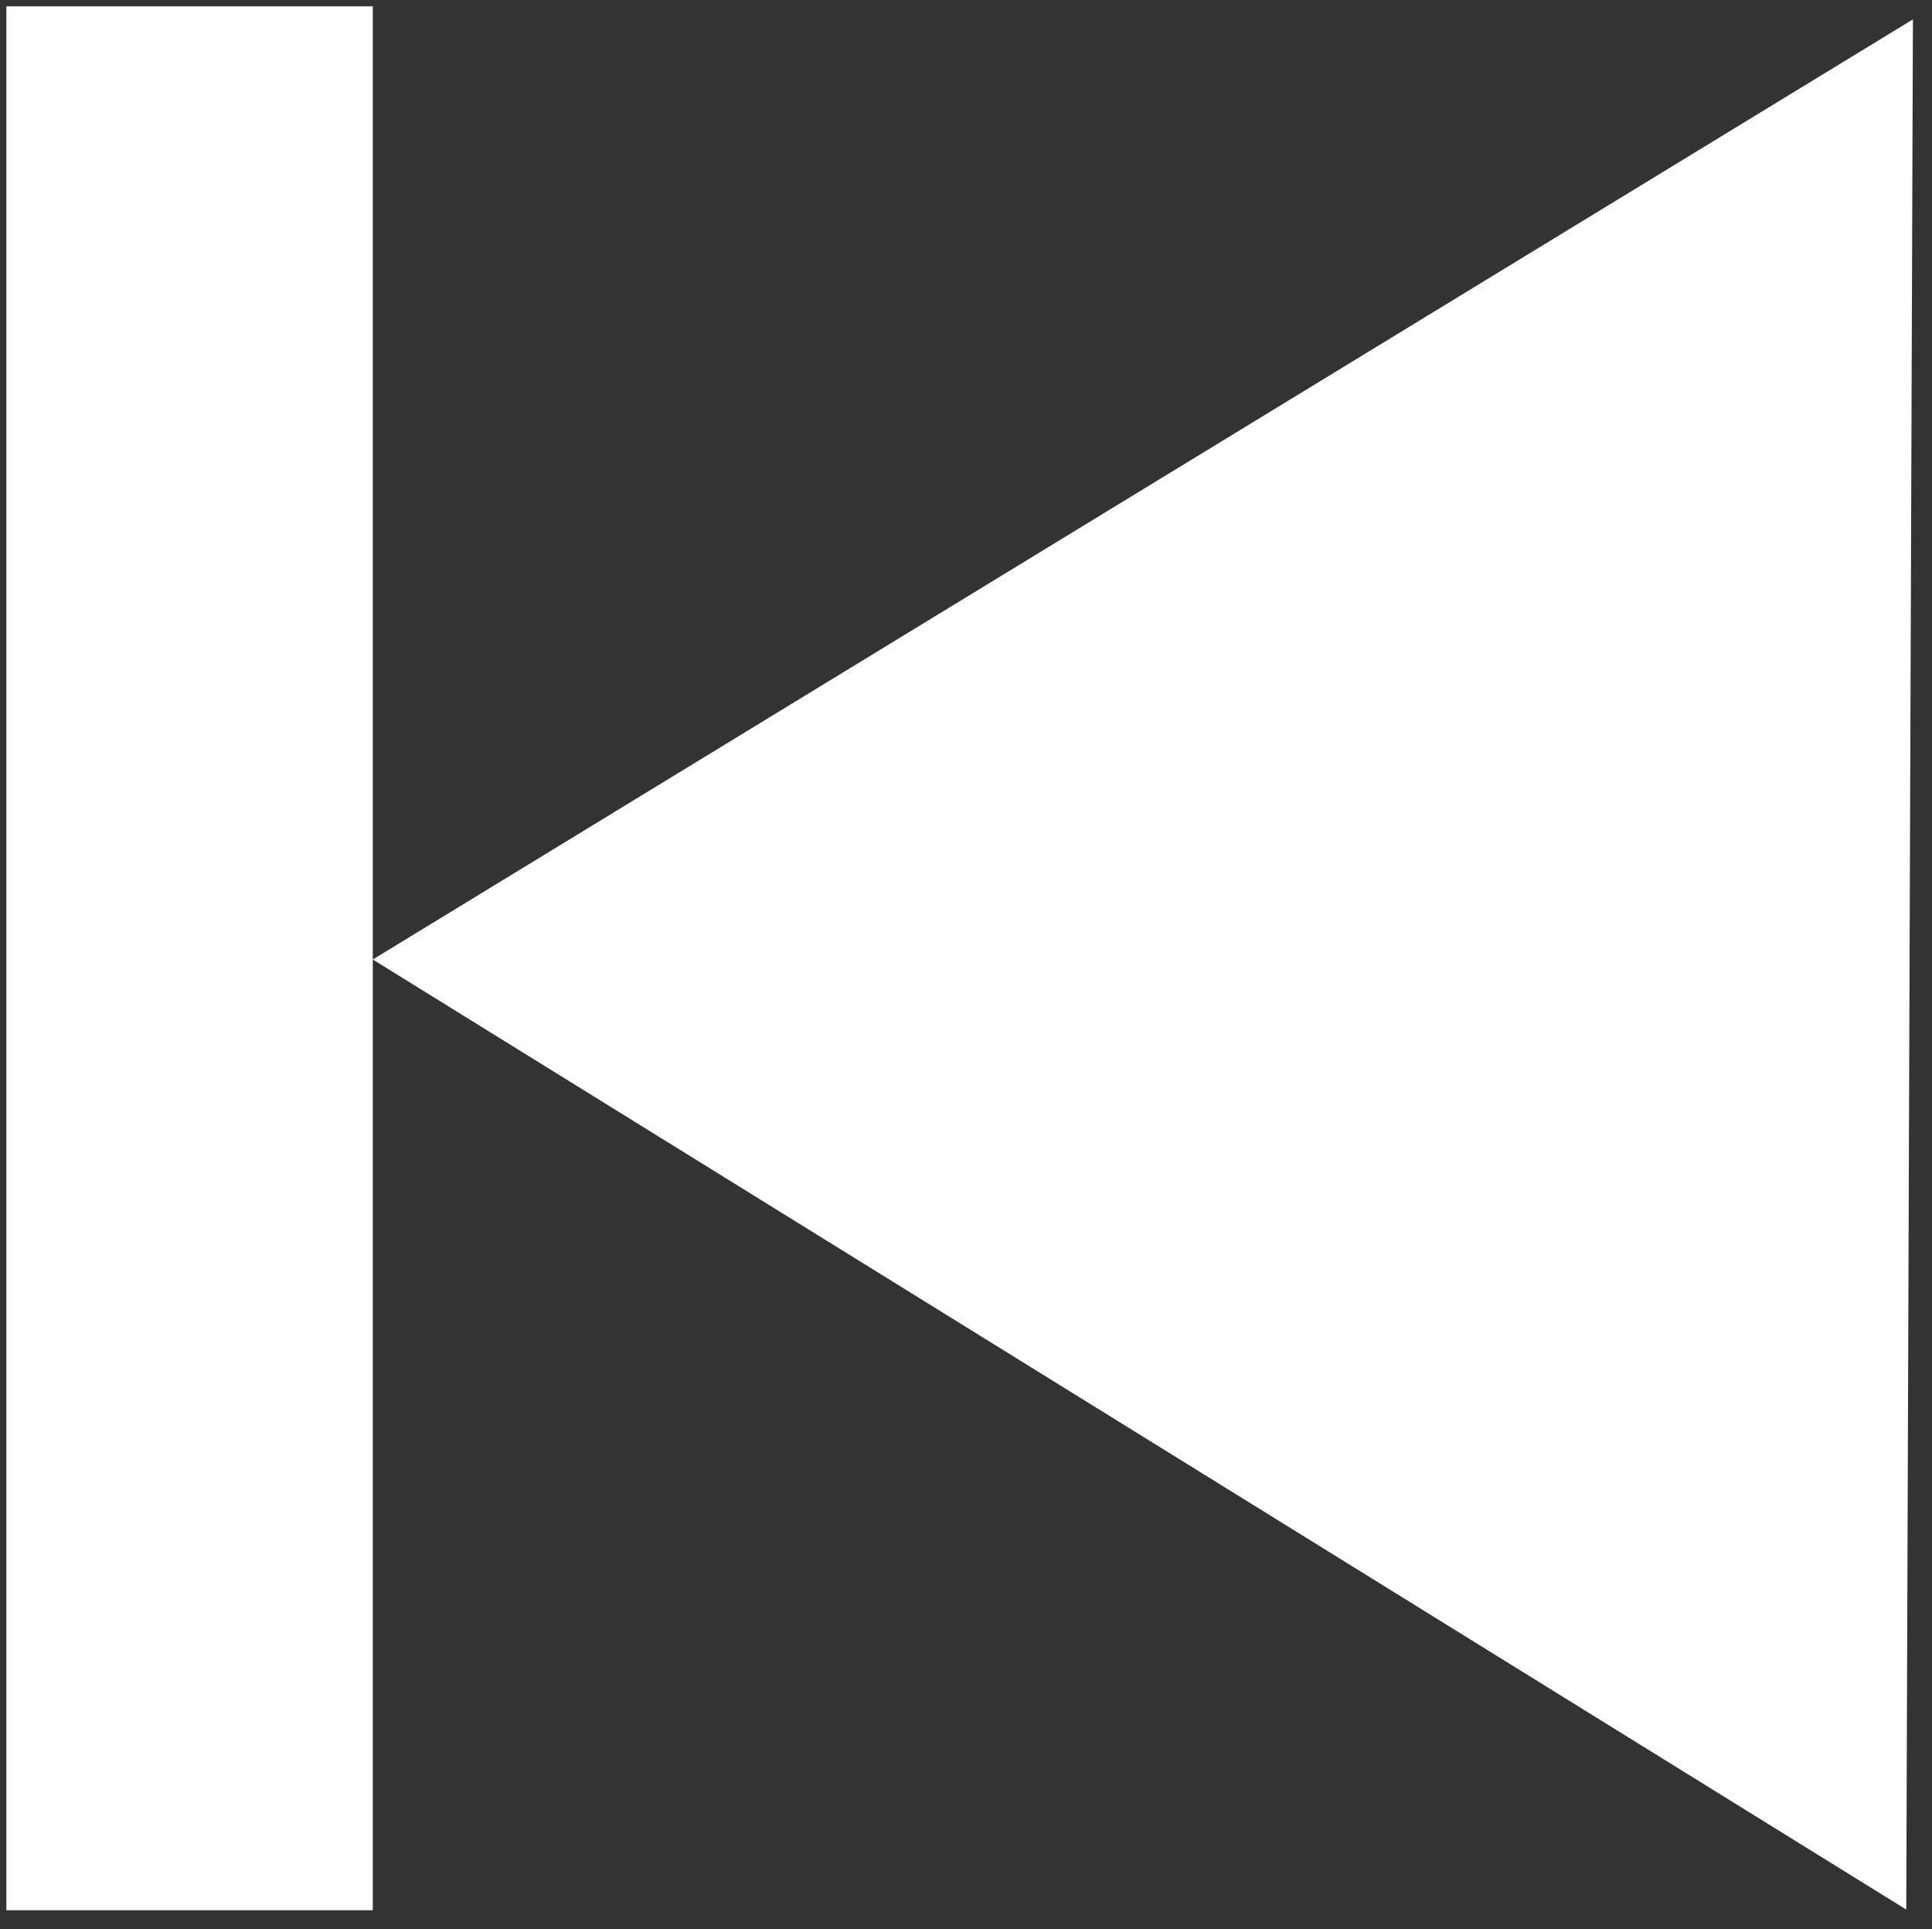 <?xml version="1.0" encoding="UTF-8" standalone="no"?>
<!DOCTYPE svg PUBLIC "-//W3C//DTD SVG 1.1//EN" "http://www.w3.org/Graphics/SVG/1.1/DTD/svg11.dtd">
<svg version="1.1" xmlns="http://www.w3.org/2000/svg" xmlns:xlink="http://www.w3.org/1999/xlink" preserveAspectRatio="xMidYMid meet" viewBox="-0.913 -0.477 303.913 303.477" width="299.91" height="299.48"><rect x="-0.913" y="-0.477" width="303.913" height="303.477" fill="#333333" stroke="none"/><defs><path d="M298.95 299.89L299.47 151.23L300 2.57L178.87 76.5L57.73 150.45L178.35 225.17L298.95 299.89Z" id="a2Ee8McqGv"></path><path d="M0.09 0.52L0.09 300L57.73 300L57.73 0.52L0.09 0.52Z" id="gYtjVSfar"></path></defs><g><g><use xlink:href="#a2Ee8McqGv" opacity="1" fill="#ffffff" fill-opacity="1"></use><g><use xlink:href="#a2Ee8McqGv" opacity="1" fill-opacity="0" stroke="#000000" stroke-width="1" stroke-opacity="0"></use></g></g><g><use xlink:href="#gYtjVSfar" opacity="1" fill="#ffffff" fill-opacity="1"></use><g><use xlink:href="#gYtjVSfar" opacity="1" fill-opacity="0" stroke="#000000" stroke-width="1" stroke-opacity="0"></use></g></g></g></svg>